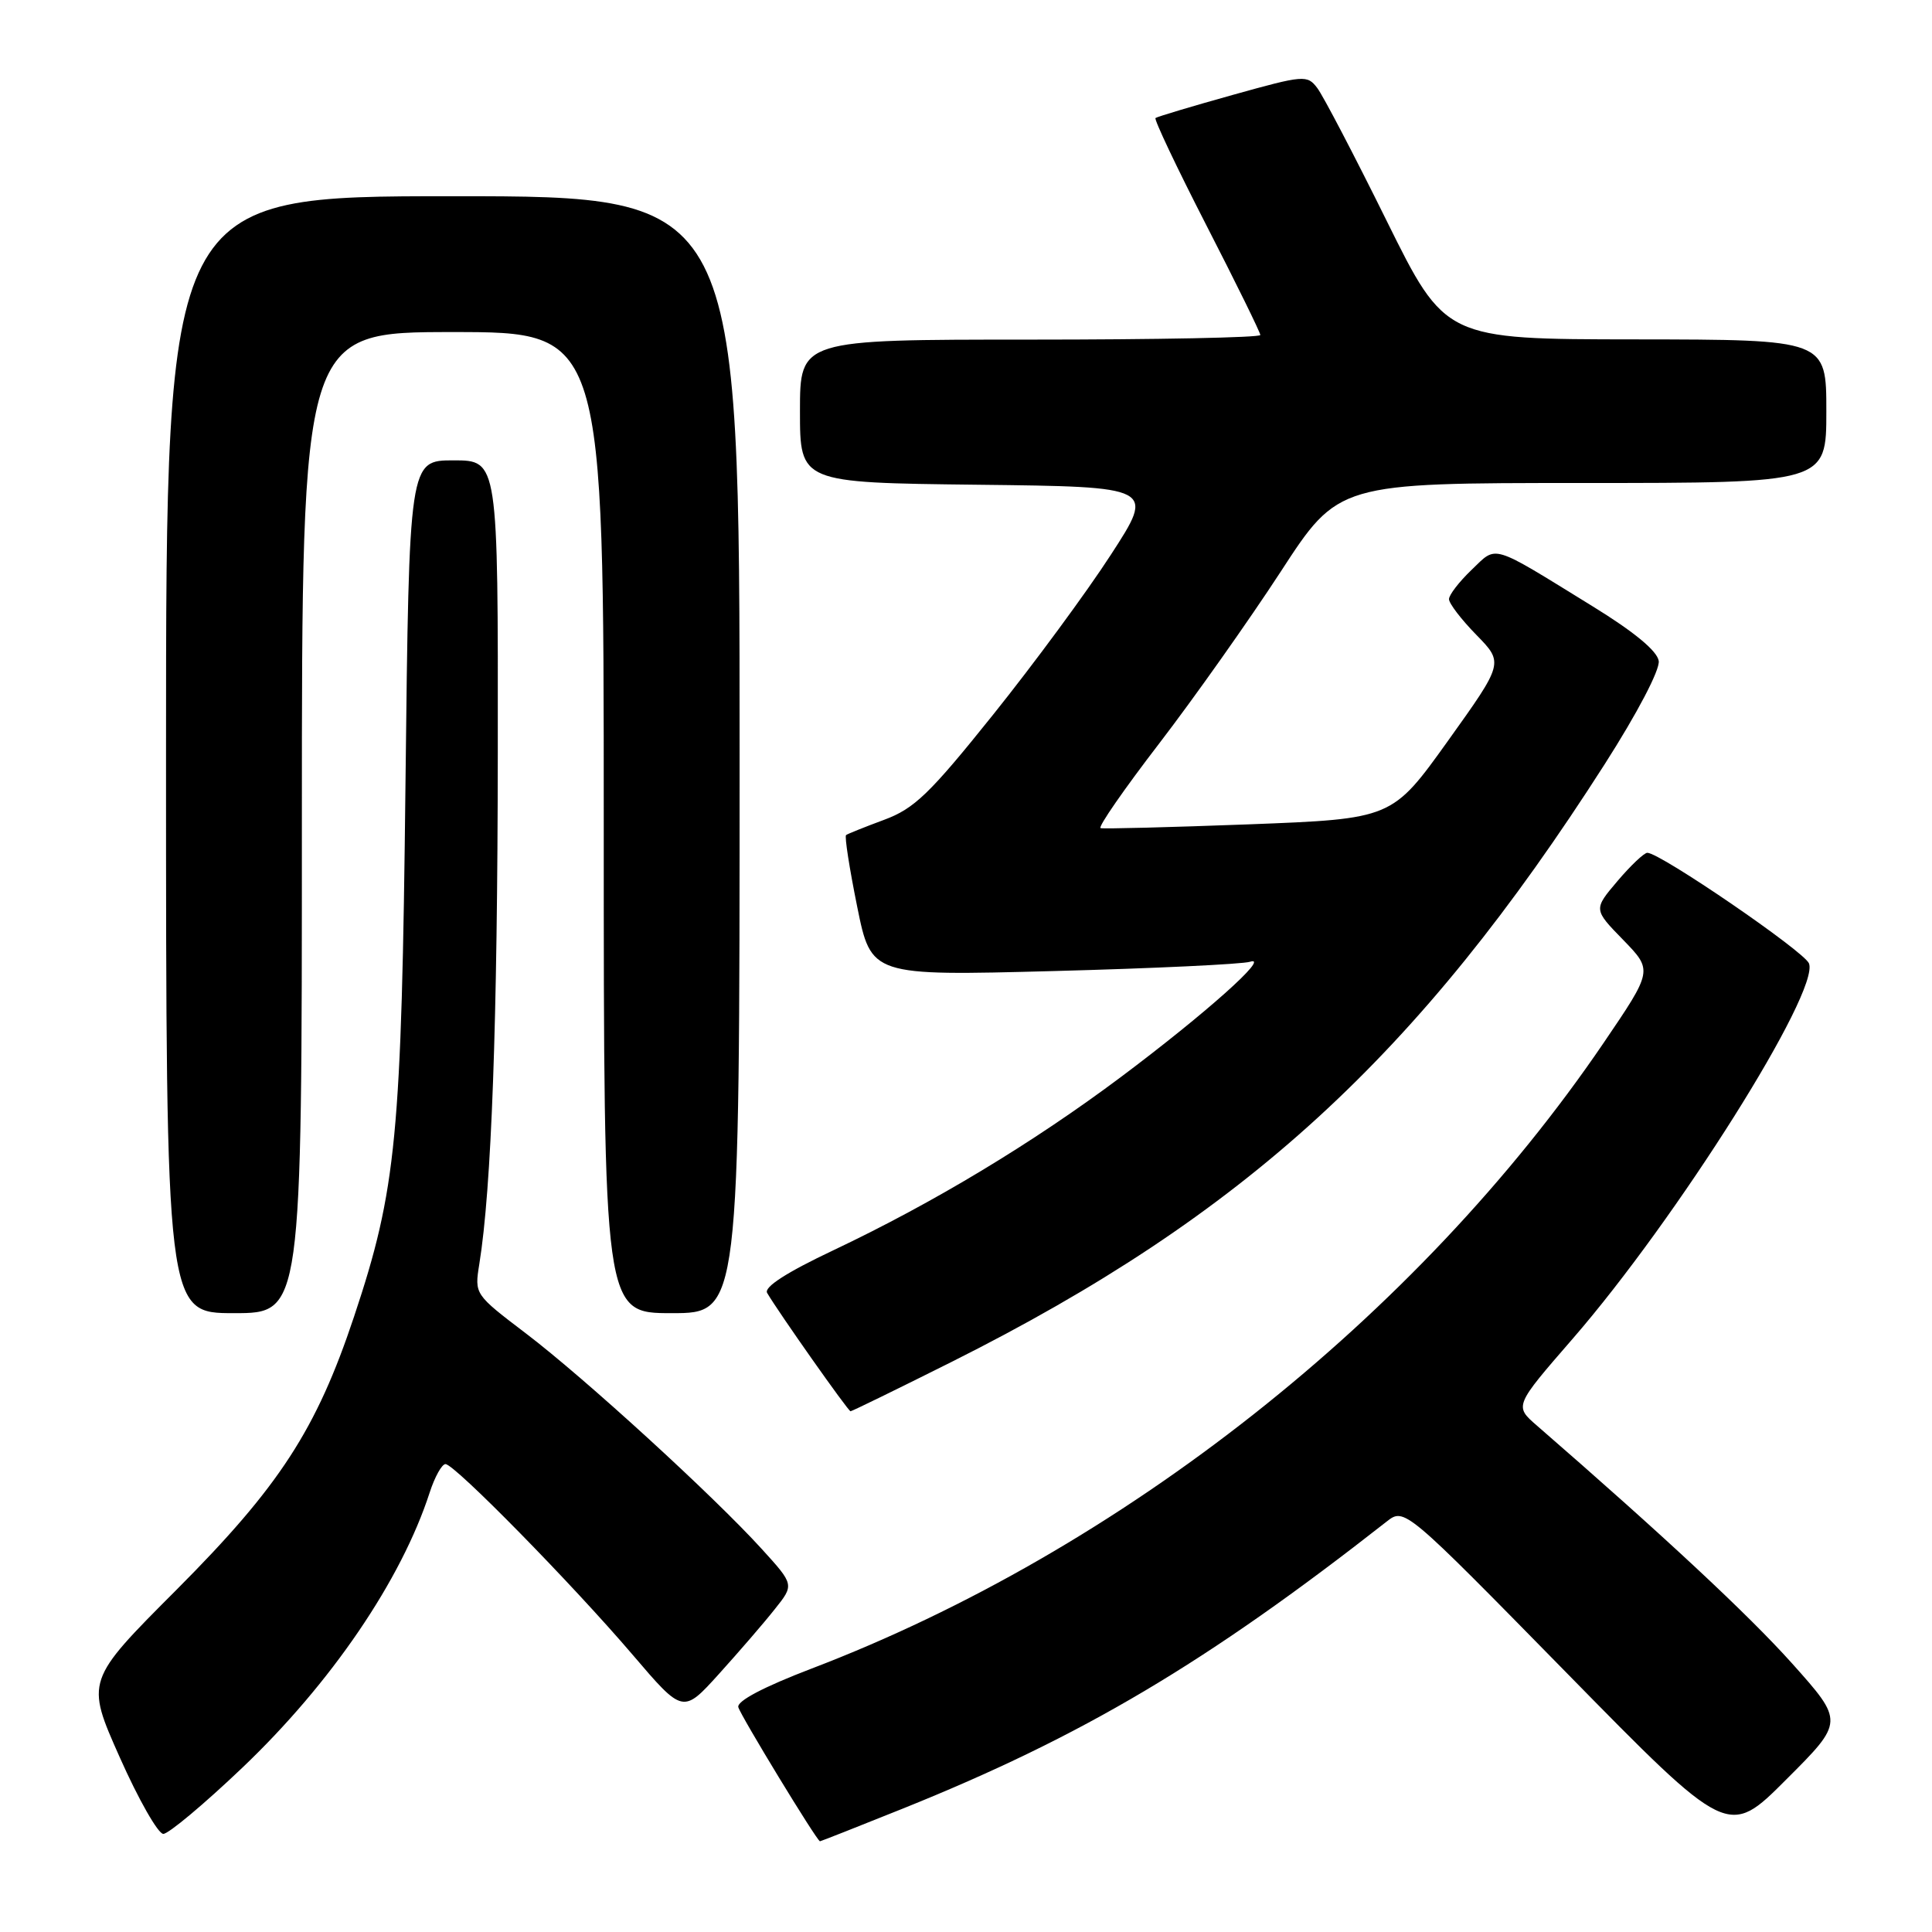 <?xml version="1.0" encoding="UTF-8" standalone="no"?>
<!DOCTYPE svg PUBLIC "-//W3C//DTD SVG 1.1//EN" "http://www.w3.org/Graphics/SVG/1.1/DTD/svg11.dtd" >
<svg xmlns="http://www.w3.org/2000/svg" xmlns:xlink="http://www.w3.org/1999/xlink" version="1.1" viewBox="0 0 256 256">
 <g >
 <path fill="currentColor"
d=" M 119.65 239.64 C 143.42 230.08 159.88 220.32 183.72 201.63 C 186.10 199.76 186.10 199.76 207.55 221.63 C 228.99 243.50 228.99 243.50 236.67 235.81 C 244.36 228.13 244.36 228.13 237.43 220.38 C 231.65 213.93 220.39 203.44 203.65 188.90 C 200.65 186.30 200.65 186.30 208.38 177.40 C 222.18 161.51 241.14 131.41 239.70 127.66 C 239.09 126.08 219.98 113.00 218.28 113.00 C 217.85 113.00 216.07 114.69 214.32 116.75 C 211.14 120.50 211.14 120.50 215.08 124.54 C 219.01 128.59 219.01 128.59 212.48 138.20 C 187.84 174.43 148.60 205.43 107.50 221.11 C 101.18 223.53 97.62 225.40 97.83 226.21 C 98.12 227.31 108.23 243.93 108.65 243.98 C 108.73 243.99 113.68 242.04 119.65 239.64 Z  M 32.08 234.26 C 43.87 223.04 53.18 209.37 56.94 197.75 C 57.61 195.69 58.55 194.00 59.03 194.00 C 60.23 194.00 75.78 209.84 83.84 219.28 C 90.50 227.08 90.50 227.08 95.28 221.79 C 97.91 218.88 101.23 215.04 102.65 213.24 C 105.25 209.99 105.25 209.99 100.93 205.24 C 94.54 198.21 77.47 182.60 69.68 176.68 C 62.87 171.50 62.87 171.50 63.51 167.50 C 65.13 157.48 65.93 135.50 65.96 99.75 C 66.00 61.00 66.00 61.00 60.10 61.00 C 54.21 61.00 54.21 61.00 53.73 103.75 C 53.21 150.67 52.55 157.56 46.91 174.47 C 41.92 189.44 37.03 196.96 23.43 210.61 C 11.35 222.71 11.35 222.71 15.87 232.86 C 18.35 238.44 20.95 243.00 21.64 243.00 C 22.33 243.00 27.03 239.07 32.08 234.26 Z  M 126.13 180.44 C 164.87 161.02 187.90 139.94 212.63 101.26 C 216.97 94.47 219.96 88.76 219.79 87.58 C 219.60 86.26 216.53 83.72 211.00 80.32 C 197.35 71.91 198.42 72.23 194.99 75.51 C 193.34 77.09 192.00 78.83 192.00 79.39 C 192.00 79.96 193.63 82.09 195.63 84.13 C 199.25 87.84 199.25 87.84 191.86 98.17 C 184.46 108.50 184.46 108.50 165.48 109.23 C 155.04 109.62 146.20 109.85 145.83 109.73 C 145.46 109.60 148.96 104.55 153.61 98.50 C 158.25 92.45 165.49 82.21 169.70 75.75 C 177.34 64.00 177.34 64.00 209.67 64.00 C 242.00 64.00 242.00 64.00 242.00 54.50 C 242.00 45.00 242.00 45.00 216.75 44.97 C 191.50 44.95 191.50 44.95 183.72 29.22 C 179.45 20.58 175.32 12.68 174.55 11.67 C 173.21 9.90 172.79 9.94 163.33 12.58 C 157.92 14.09 153.32 15.47 153.11 15.64 C 152.90 15.81 155.93 22.21 159.86 29.87 C 163.79 37.52 167.00 44.06 167.00 44.39 C 167.00 44.73 153.28 45.00 136.50 45.00 C 106.00 45.00 106.00 45.00 106.00 54.48 C 106.00 63.96 106.00 63.96 129.52 64.23 C 153.04 64.50 153.04 64.50 147.20 73.50 C 144.00 78.45 136.97 87.99 131.59 94.70 C 123.18 105.20 121.15 107.15 117.15 108.63 C 114.59 109.58 112.32 110.49 112.11 110.65 C 111.89 110.82 112.56 115.08 113.58 120.13 C 115.44 129.31 115.44 129.31 139.60 128.67 C 152.89 128.32 164.60 127.76 165.63 127.44 C 168.45 126.54 159.74 134.31 148.50 142.73 C 136.80 151.48 123.69 159.38 110.44 165.66 C 104.22 168.60 101.20 170.55 101.65 171.32 C 103.12 173.84 112.39 187.00 112.70 187.00 C 112.88 187.00 118.92 184.05 126.13 180.44 Z  M 40.00 109.00 C 40.00 44.00 40.00 44.00 60.00 44.00 C 80.00 44.00 80.00 44.00 80.00 109.00 C 80.00 174.00 80.00 174.00 89.00 174.00 C 98.00 174.00 98.00 174.00 98.00 100.00 C 98.00 26.00 98.00 26.00 60.00 26.00 C 22.00 26.00 22.00 26.00 22.00 100.00 C 22.00 174.00 22.00 174.00 31.00 174.00 C 40.00 174.00 40.00 174.00 40.00 109.00 Z "/>
</g>
</svg>